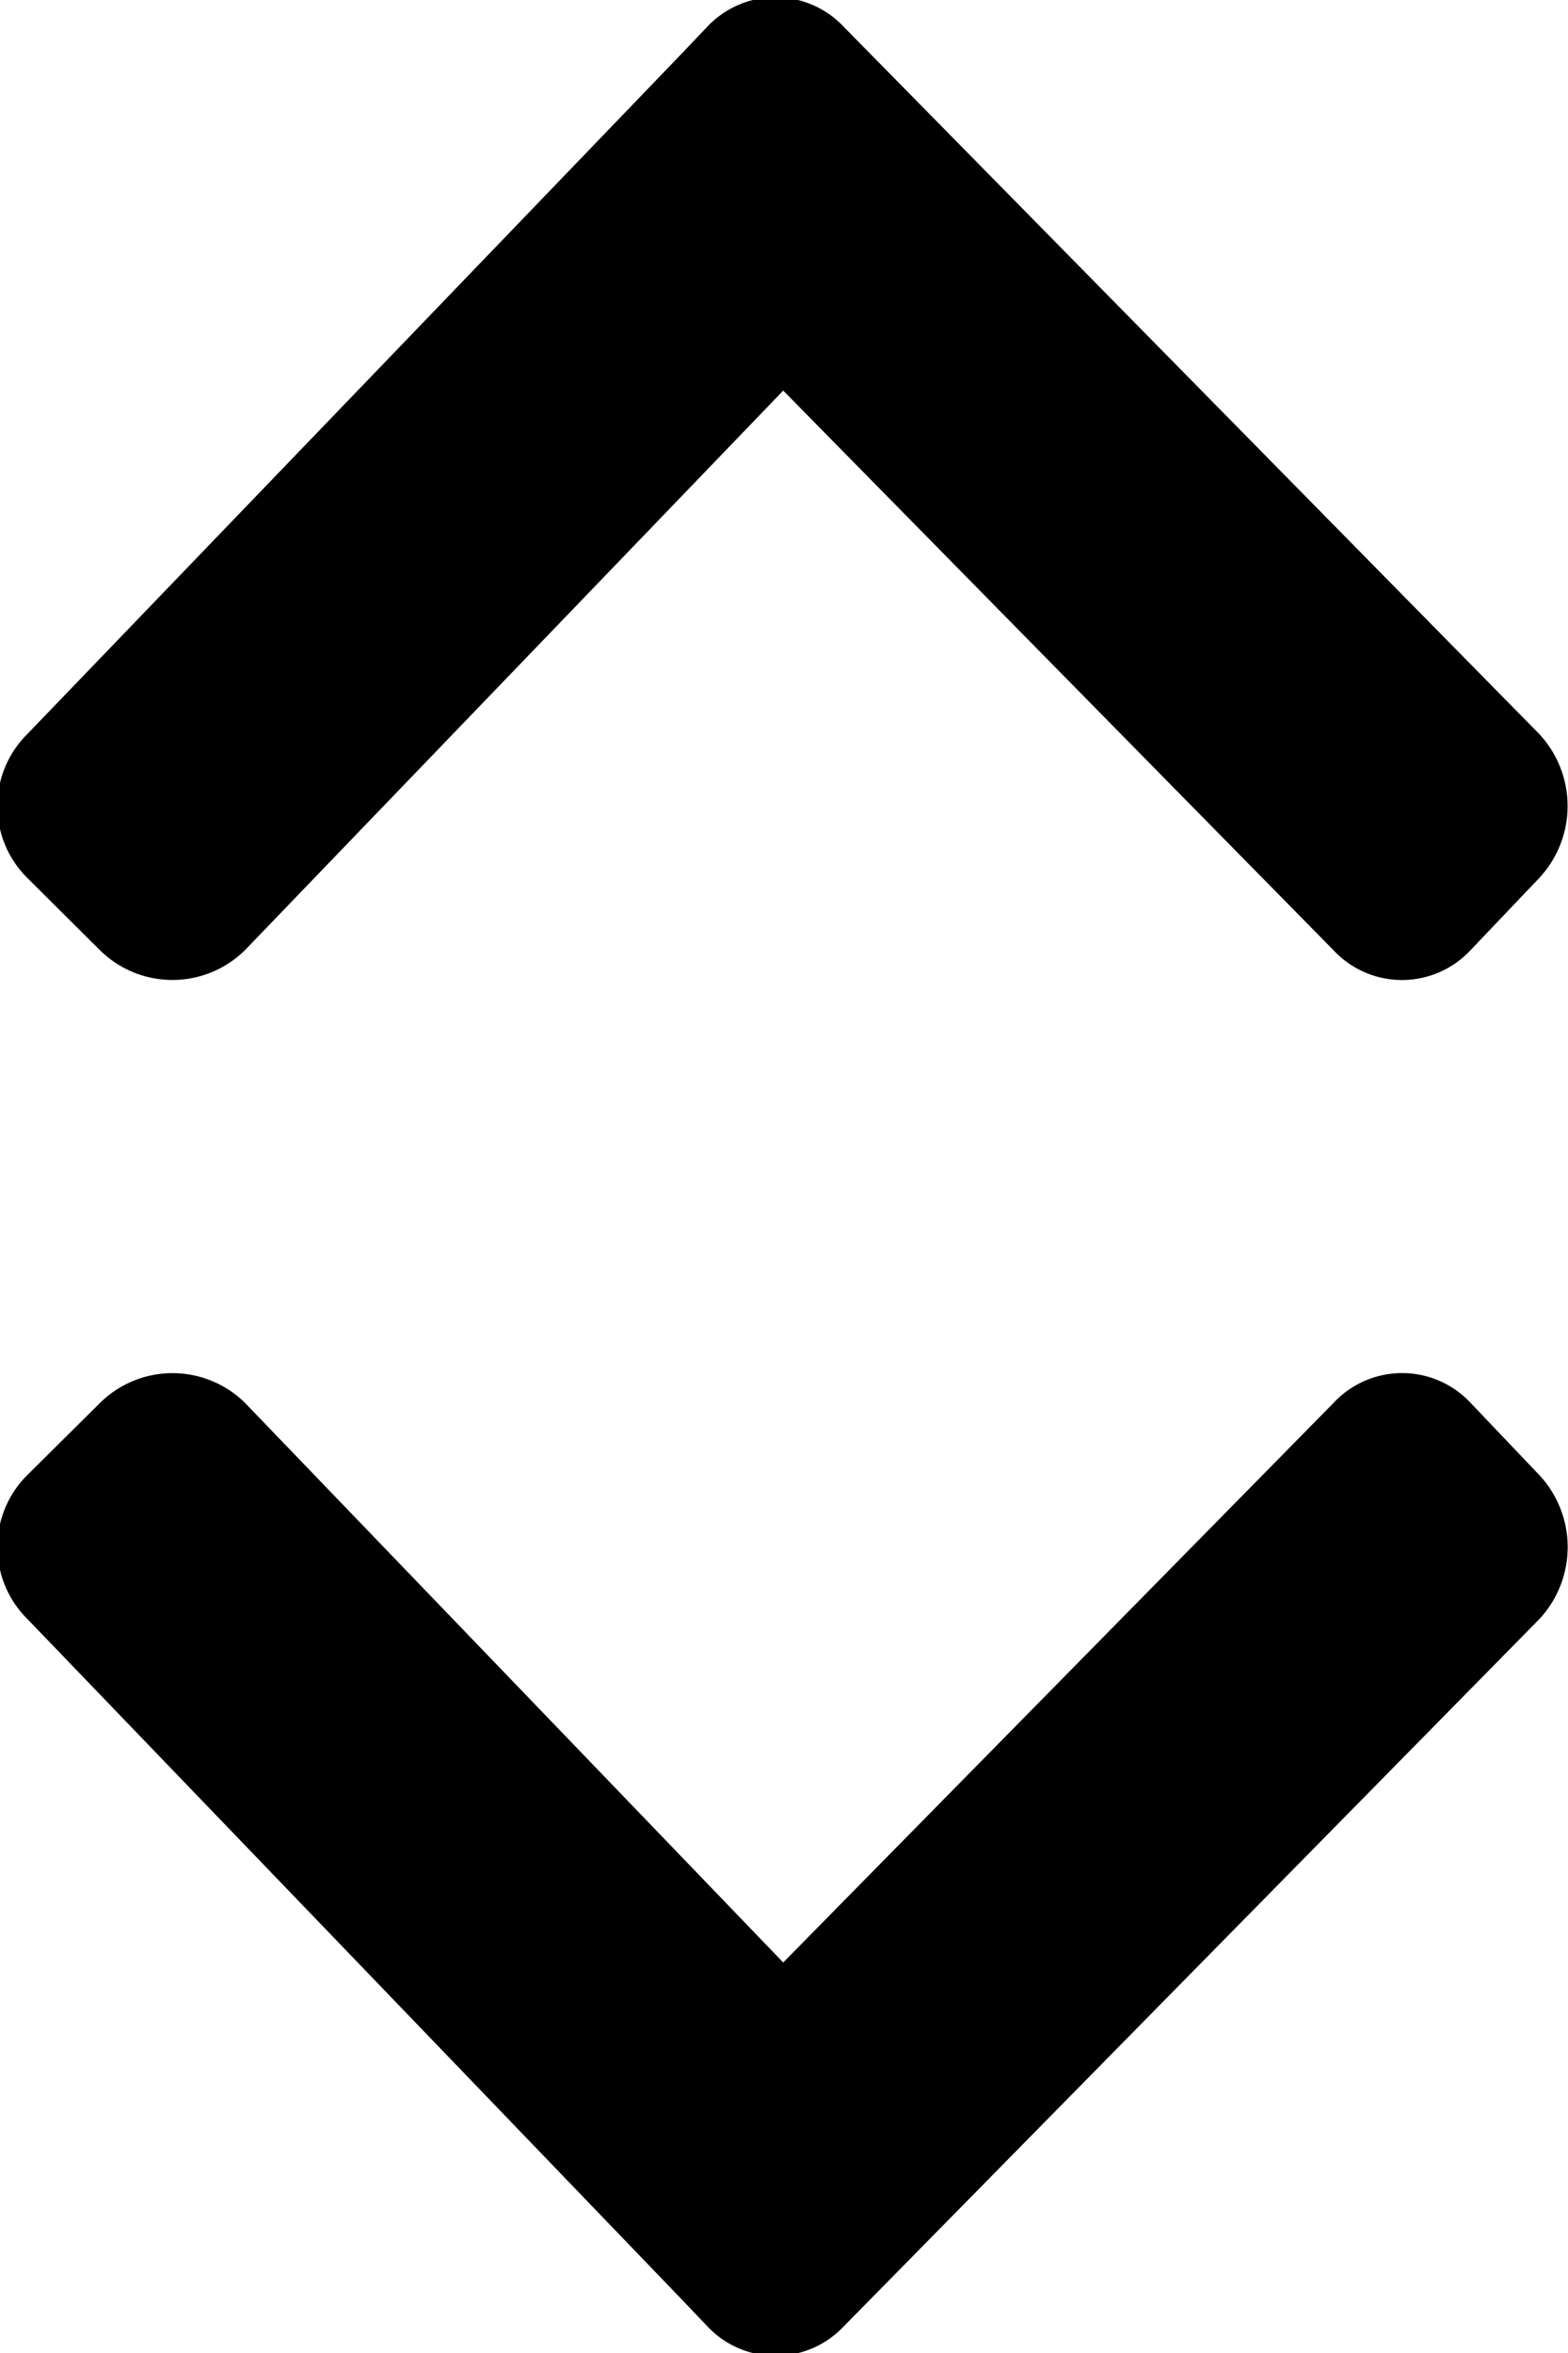 <svg xmlns="http://www.w3.org/2000/svg" width="16" height="24" viewBox="0 0 16 24">
  <defs>
    <style>
      .cls-1 {
        fill-rule: evenodd;
      }
    </style>
  </defs>
  <path id="sort" class="cls-1" d="M19.006,9.691a0.956,0.956,0,0,1-1.4,0L11.992,3.984,6.5,9.691a1.053,1.053,0,0,1-1.481,0L4.28,8.956a1.033,1.033,0,0,1,0-1.47L10.953,0.55l0.26-.273a0.956,0.956,0,0,1,1.4,0l7.093,7.209a1.077,1.077,0,0,1,0,1.47ZM5.02,14.31a1.053,1.053,0,0,1,1.481,0l5.491,5.707,5.615-5.707a0.956,0.956,0,0,1,1.4,0l0.7,0.735a1.077,1.077,0,0,1,0,1.47l-7.093,7.209a0.956,0.956,0,0,1-1.4,0l-0.26-.273L4.28,16.514a1.034,1.034,0,0,1,0-1.47Z" transform="translate(-4)"/>
</svg>
